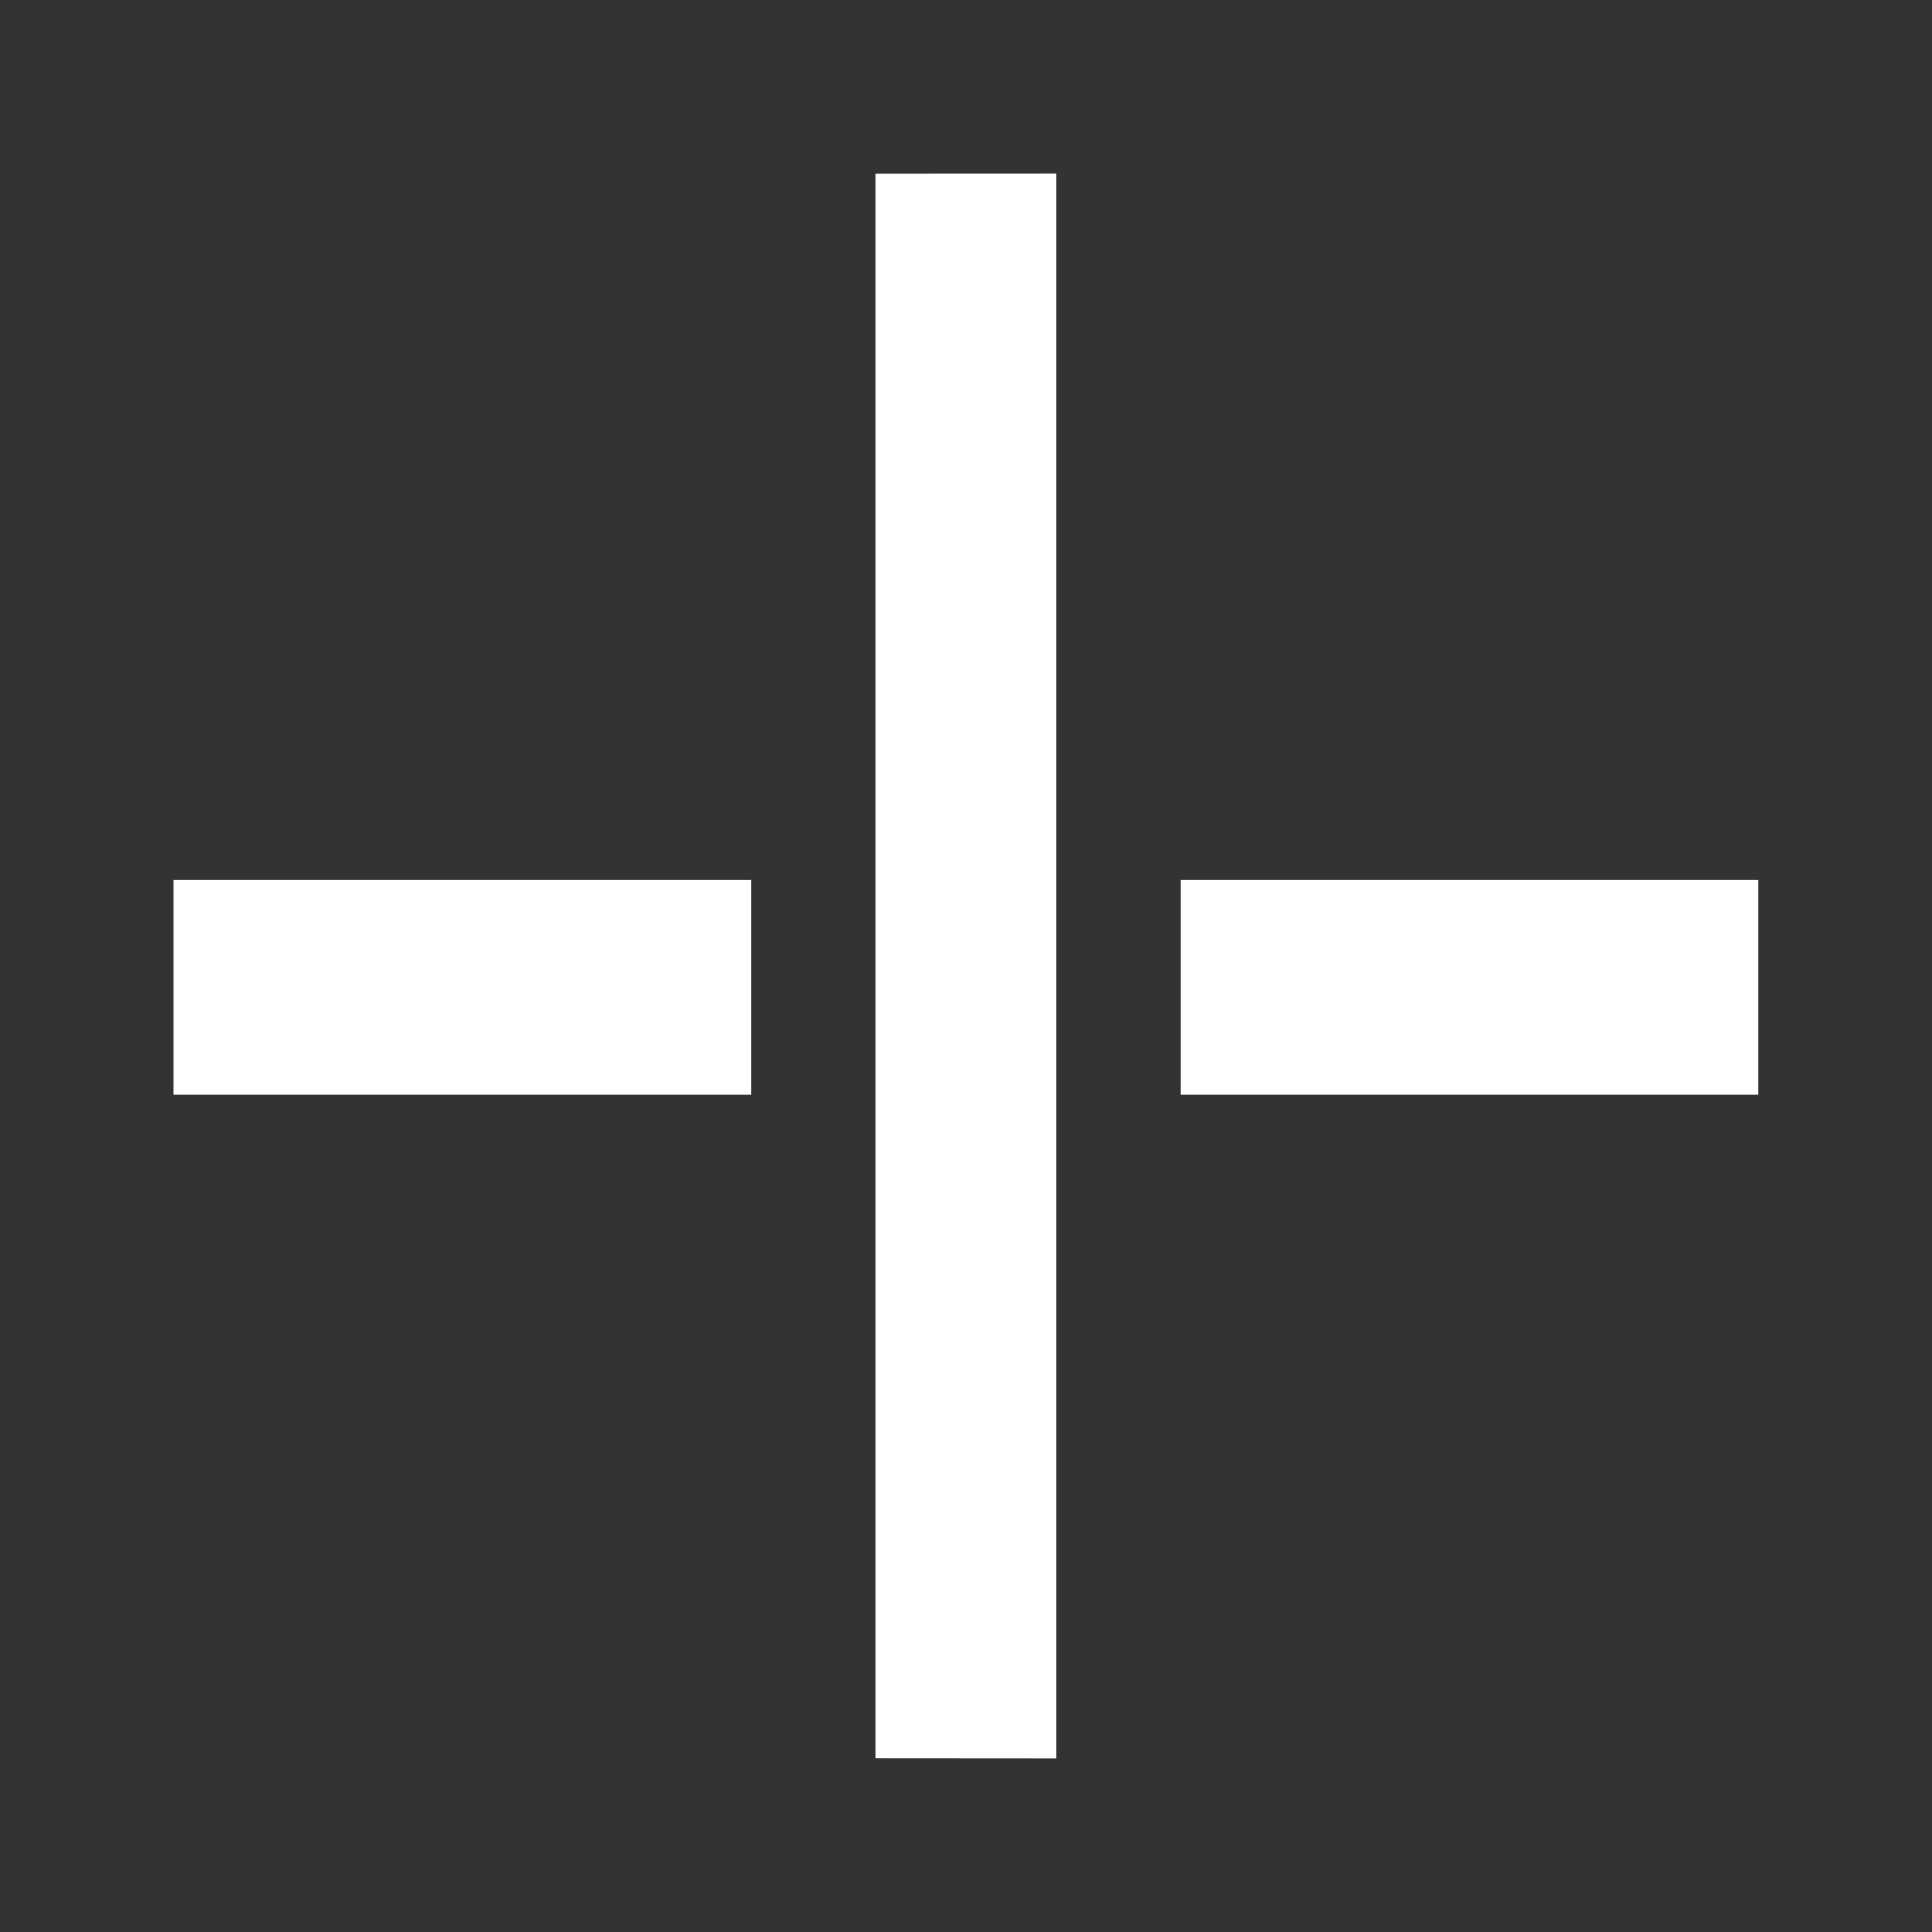 <?xml version="1.0" encoding="utf-8"?>
<!-- Generator: Adobe Illustrator 16.2.0, SVG Export Plug-In . SVG Version: 6.00 Build 0)  -->
<!DOCTYPE svg PUBLIC "-//W3C//DTD SVG 1.1//EN" "http://www.w3.org/Graphics/SVG/1.1/DTD/svg11.dtd">
<svg version="1.1" id="Layer_1" xmlns="http://www.w3.org/2000/svg" xmlns:xlink="http://www.w3.org/1999/xlink" x="0px" y="0px"
	 width="45px" height="45px" viewBox="0 0 45 45" enable-background="new 0 0 45 45" xml:space="preserve">
<rect x="0" y="0" width="45" height="45" fill="#333333" stroke="none"/>
<g>
	<polygon fill="#FFFFFF" points="20.385,40.954 24.611,40.957 24.611,4.042 20.385,4.044 	"/>
	<g>
		<rect x="27.499" y="20.5" fill="#FFFFFF" width="13.455" height="5"/>
		<rect x="4.041" y="20.5" fill="#FFFFFF" width="13.458" height="5"/>
	</g>
</g>
</svg>
